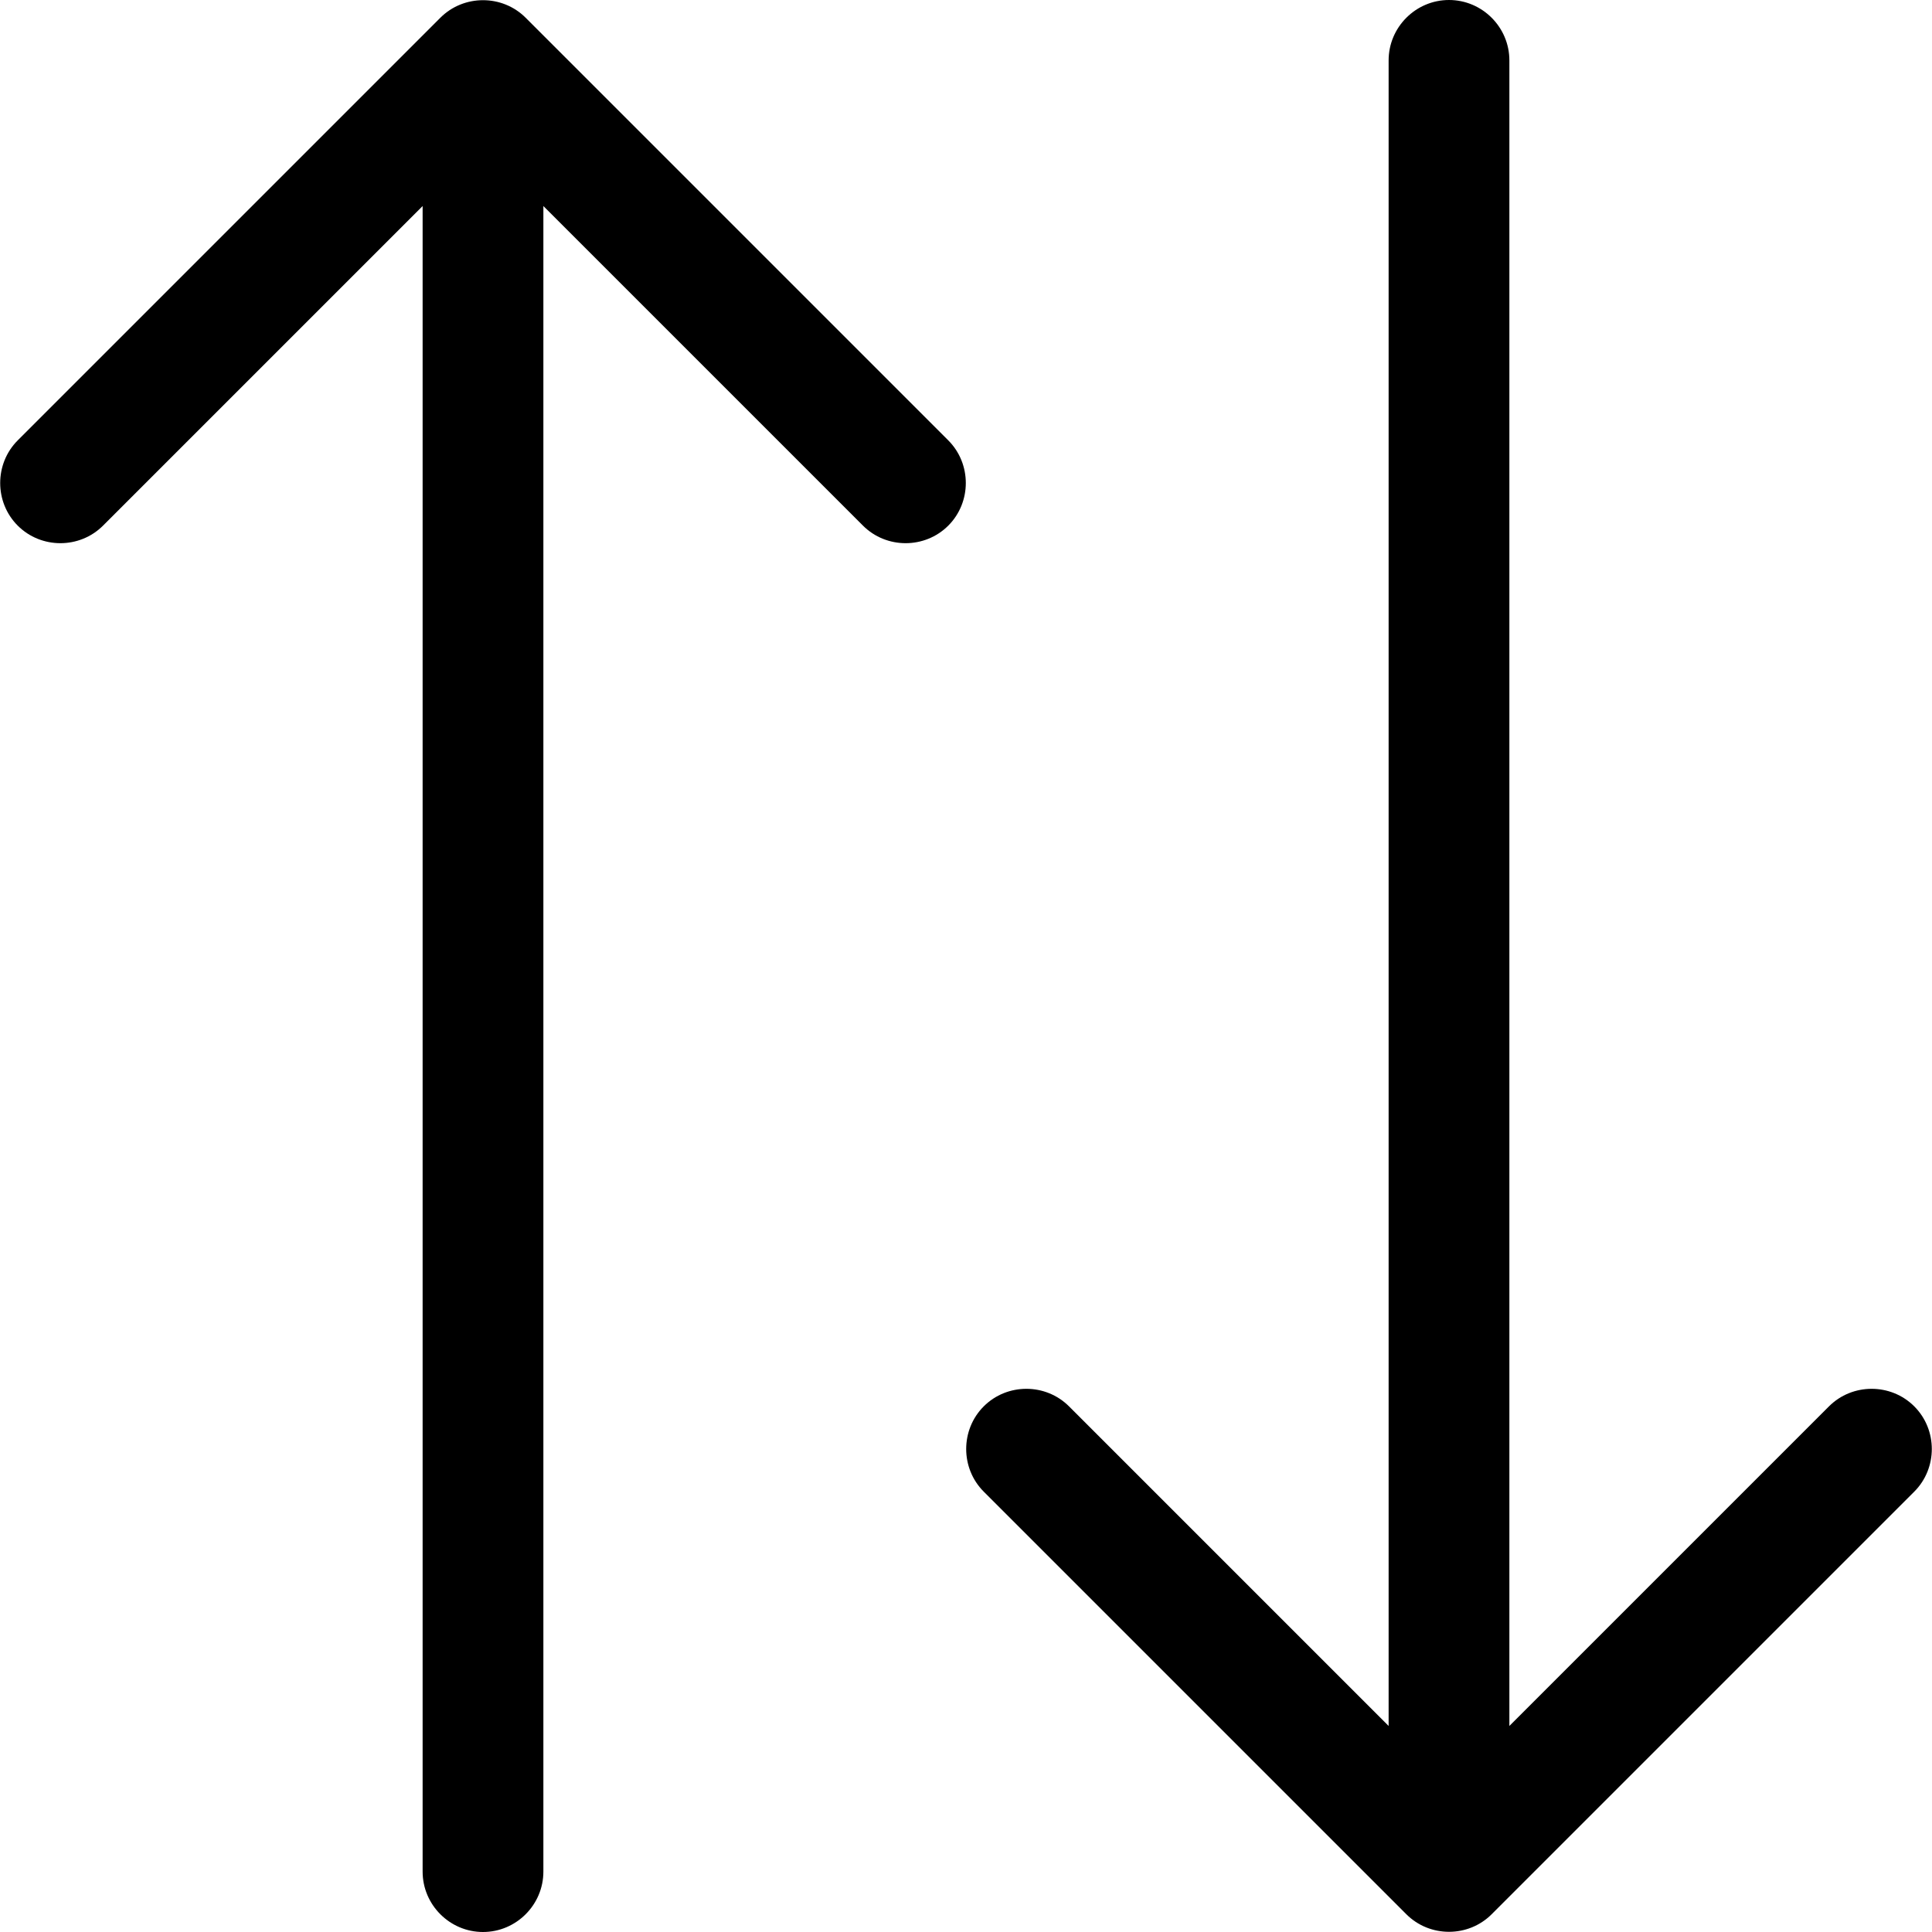 <svg fill="currentColor" xmlns="http://www.w3.org/2000/svg" viewBox="0 0 512 512"><!--! Font Awesome Pro 7.1.0 by @fontawesome - https://fontawesome.com License - https://fontawesome.com/license (Commercial License) Copyright 2025 Fonticons, Inc. --><path fill="currentColor" d="M484.7 372.7L400 457.4 400 16c0-8.8-7.2-16-16-16s-16 7.2-16 16l0 441.4-84.7-84.7c-6.2-6.2-16.4-6.2-22.6 0s-6.2 16.4 0 22.6l112 112c6.2 6.2 16.4 6.2 22.6 0l112-112c6.2-6.2 6.2-16.4 0-22.6s-16.4-6.2-22.6 0zm-256-233.4c6.2 6.2 16.4 6.2 22.6 0s6.2-16.4 0-22.6l-112-112c-6.2-6.2-16.4-6.2-22.6 0l-112 112c-6.2 6.2-6.2 16.4 0 22.6s16.4 6.2 22.6 0L112 54.6 112 496c0 8.8 7.2 16 16 16s16-7.2 16-16l0-441.4 84.7 84.7z"/></svg>